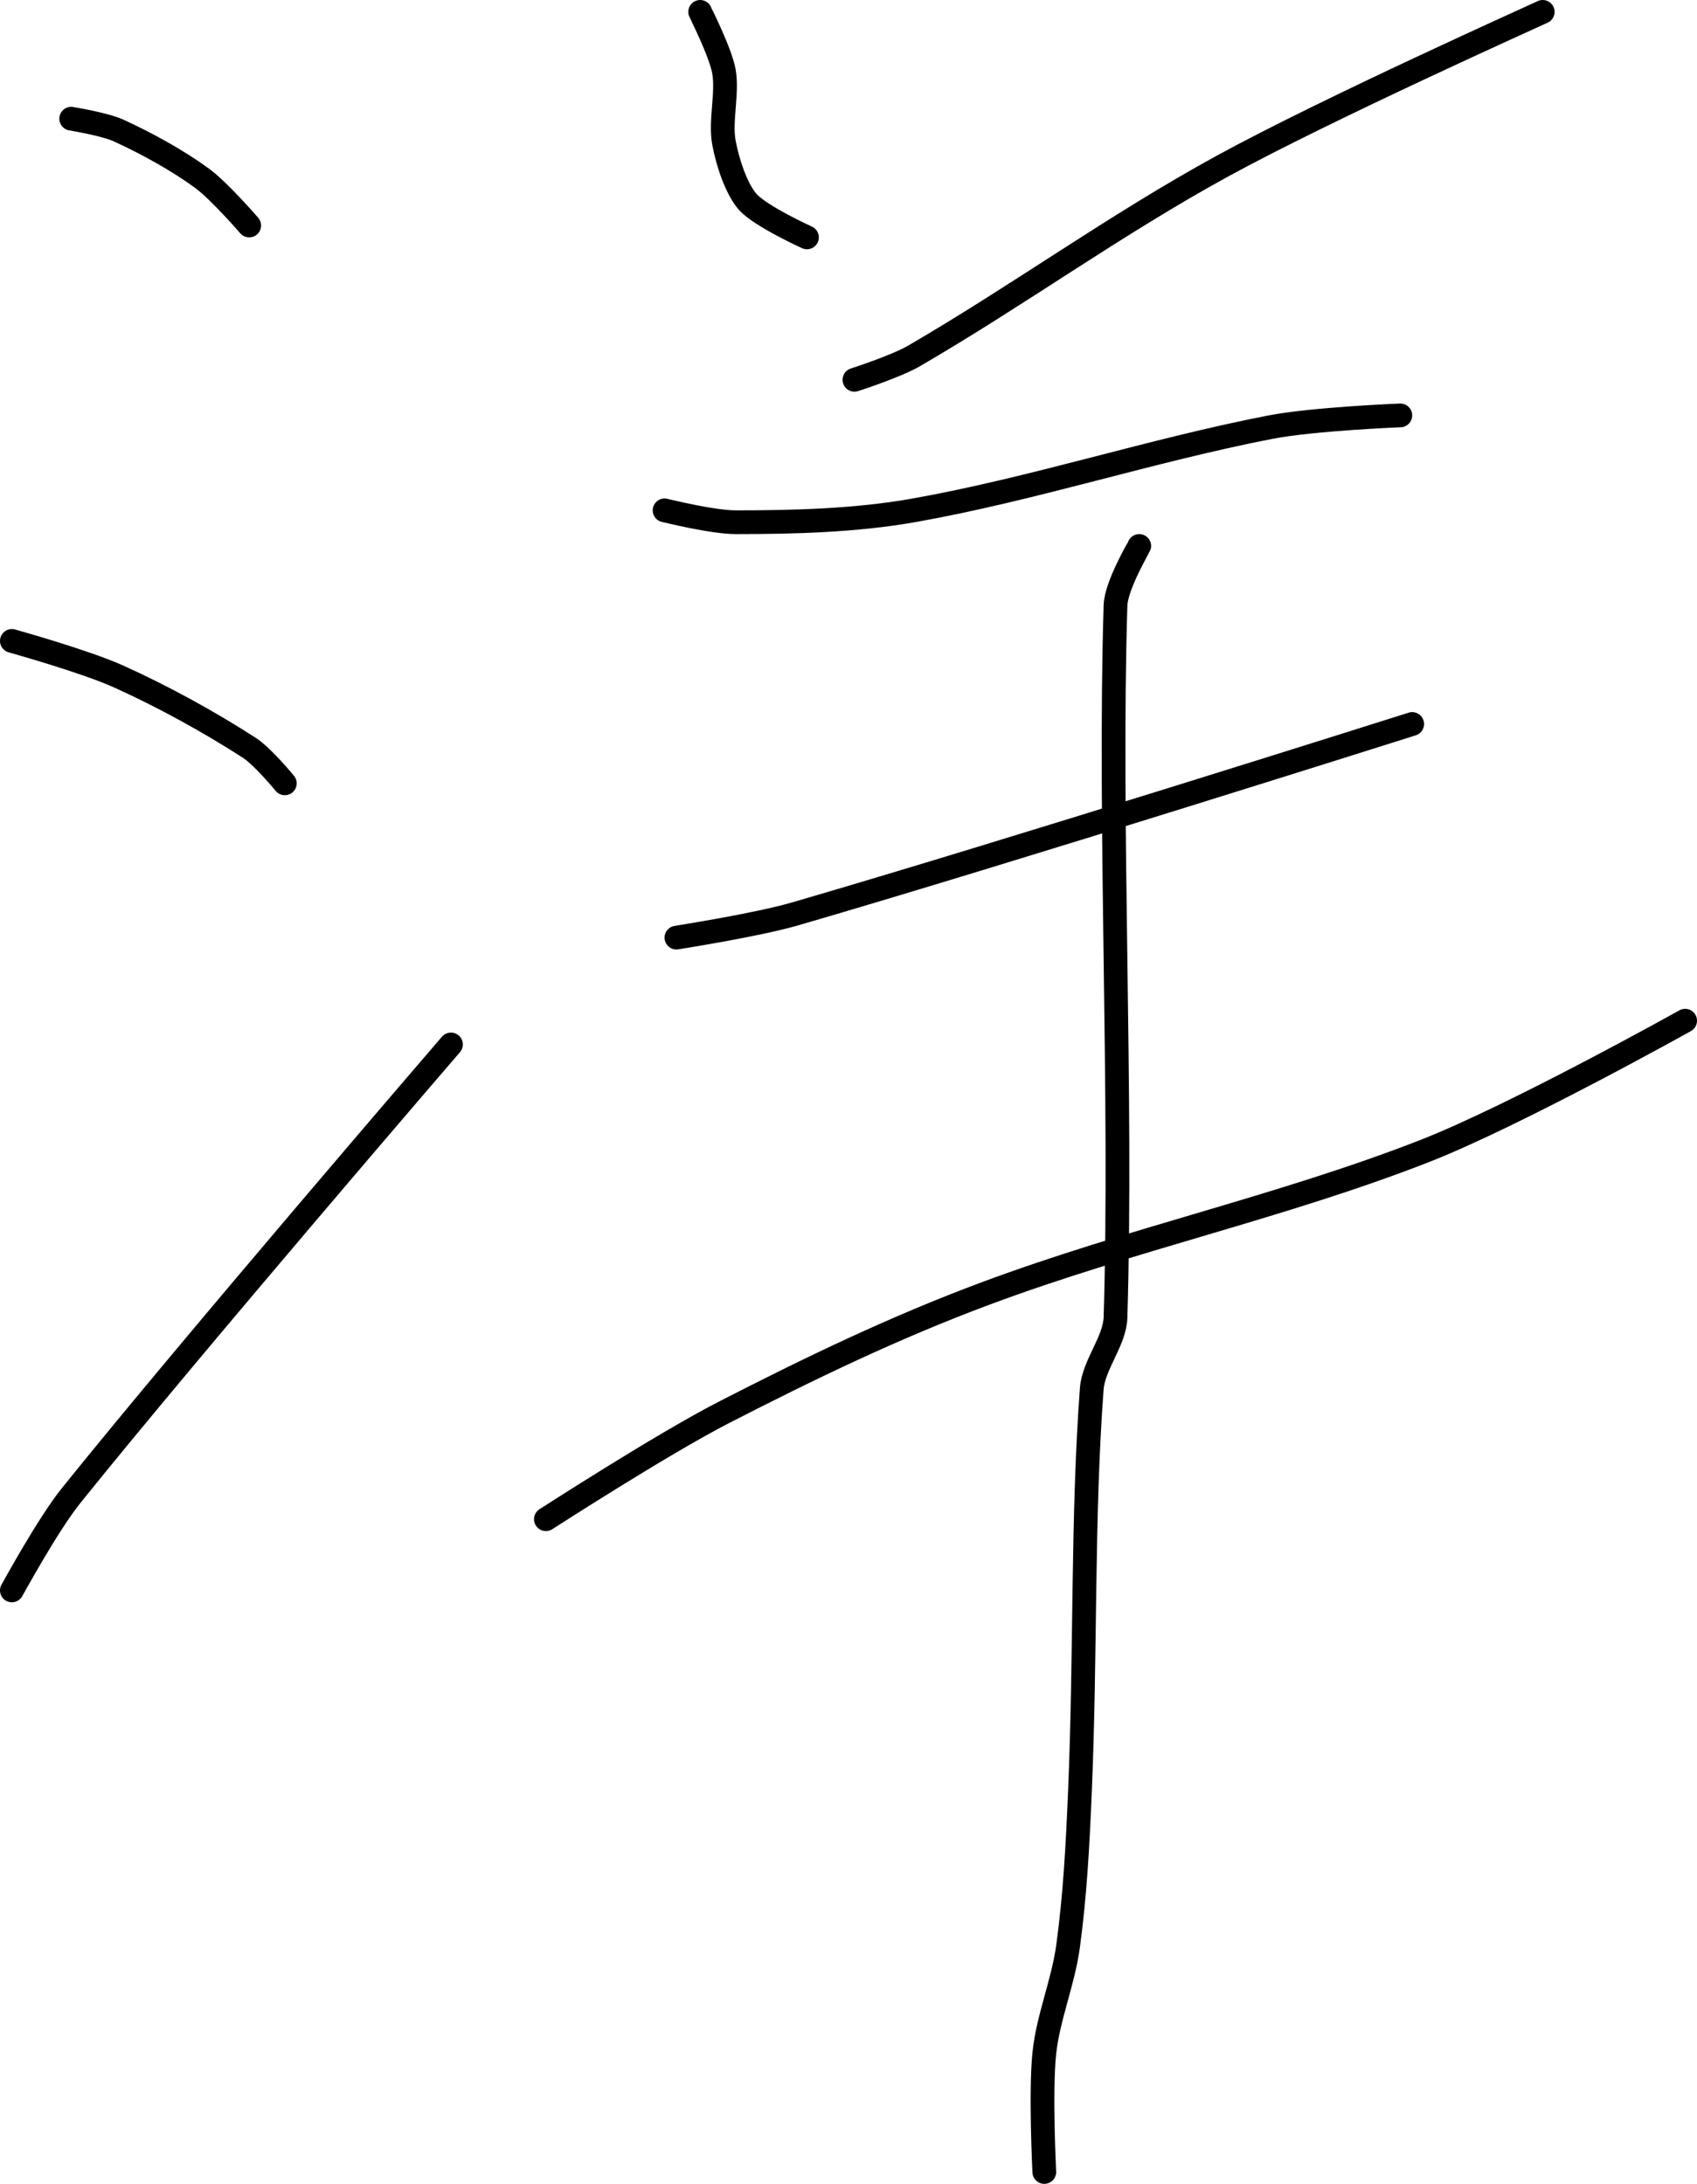 <?xml version="1.0" encoding="UTF-8" standalone="no"?><!DOCTYPE svg PUBLIC "-//W3C//DTD SVG 1.1//EN" "http://www.w3.org/Graphics/SVG/1.1/DTD/svg11.dtd"><svg xmlns="http://www.w3.org/2000/svg" version="1.1" width="143" height="184"><path fill="none" stroke="#000000" stroke-width="2" stroke-linecap="round" stroke-linejoin="round" d="M 6 10 c 0.07 0.02 2.8 0.45 4 1 c 2.34 1.07 4.91 2.48 7 4 c 1.47 1.07 4 4 4 4"/><path fill="none" stroke="#000000" stroke-width="2" stroke-linecap="round" stroke-linejoin="round" d="M 1 54 c 0.16 0.05 6.14 1.71 9 3 c 3.77 1.7 7.65 3.84 11 6 c 1.14 0.73 3 3 3 3"/><path fill="none" stroke="#000000" stroke-width="2" stroke-linecap="round" stroke-linejoin="round" d="M 1 134 c 0.09 -0.14 3.02 -5.54 5 -8 c 10.41 -12.94 32 -38 32 -38"/><path fill="none" stroke="#000000" stroke-width="2" stroke-linecap="round" stroke-linejoin="round" d="M 59 1 c 0.03 0.09 1.7 3.37 2 5 c 0.33 1.82 -0.33 4.18 0 6 c 0.3 1.63 1.02 3.87 2 5 c 1.07 1.22 5 3 5 3"/><path fill="none" stroke="#000000" stroke-width="2" stroke-linecap="round" stroke-linejoin="round" d="M 130 1 c -0.47 0.23 -18.1 8.13 -27 13 c -9.07 4.96 -17.26 10.93 -26 16 c -1.54 0.89 -5 2 -5 2"/><path fill="none" stroke="#000000" stroke-width="2" stroke-linecap="round" stroke-linejoin="round" d="M 56 43 c 0.11 0.02 4.03 1 6 1 c 4.87 0 10.09 -0.13 15 -1 c 10.07 -1.79 19.88 -5.03 30 -7 c 3.63 -0.71 11 -1 11 -1"/><path fill="none" stroke="#000000" stroke-width="2" stroke-linecap="round" stroke-linejoin="round" d="M 57 79 c 0.18 -0.04 6.68 -1.04 10 -2 c 17.7 -5.14 52 -16 52 -16"/><path fill="none" stroke="#000000" stroke-width="2" stroke-linecap="round" stroke-linejoin="round" d="M 46 128 c 0.26 -0.16 9.75 -6.3 15 -9 c 7.25 -3.72 14.36 -7.15 22 -10 c 12.3 -4.59 24.92 -7.29 37 -12 c 7.64 -2.98 22 -11 22 -11"/><path fill="none" stroke="#000000" stroke-width="2" stroke-linecap="round" stroke-linejoin="round" d="M 96 46 c -0.03 0.09 -1.95 3.34 -2 5 c -0.57 18.45 0.57 41.16 0 60 c -0.06 1.99 -1.85 4 -2 6 c -0.81 10.77 -0.5 22.28 -1 34 c -0.19 4.49 -0.41 8.68 -1 13 c -0.42 3.05 -1.69 6.01 -2 9 c -0.34 3.24 0 10 0 10"/></svg>